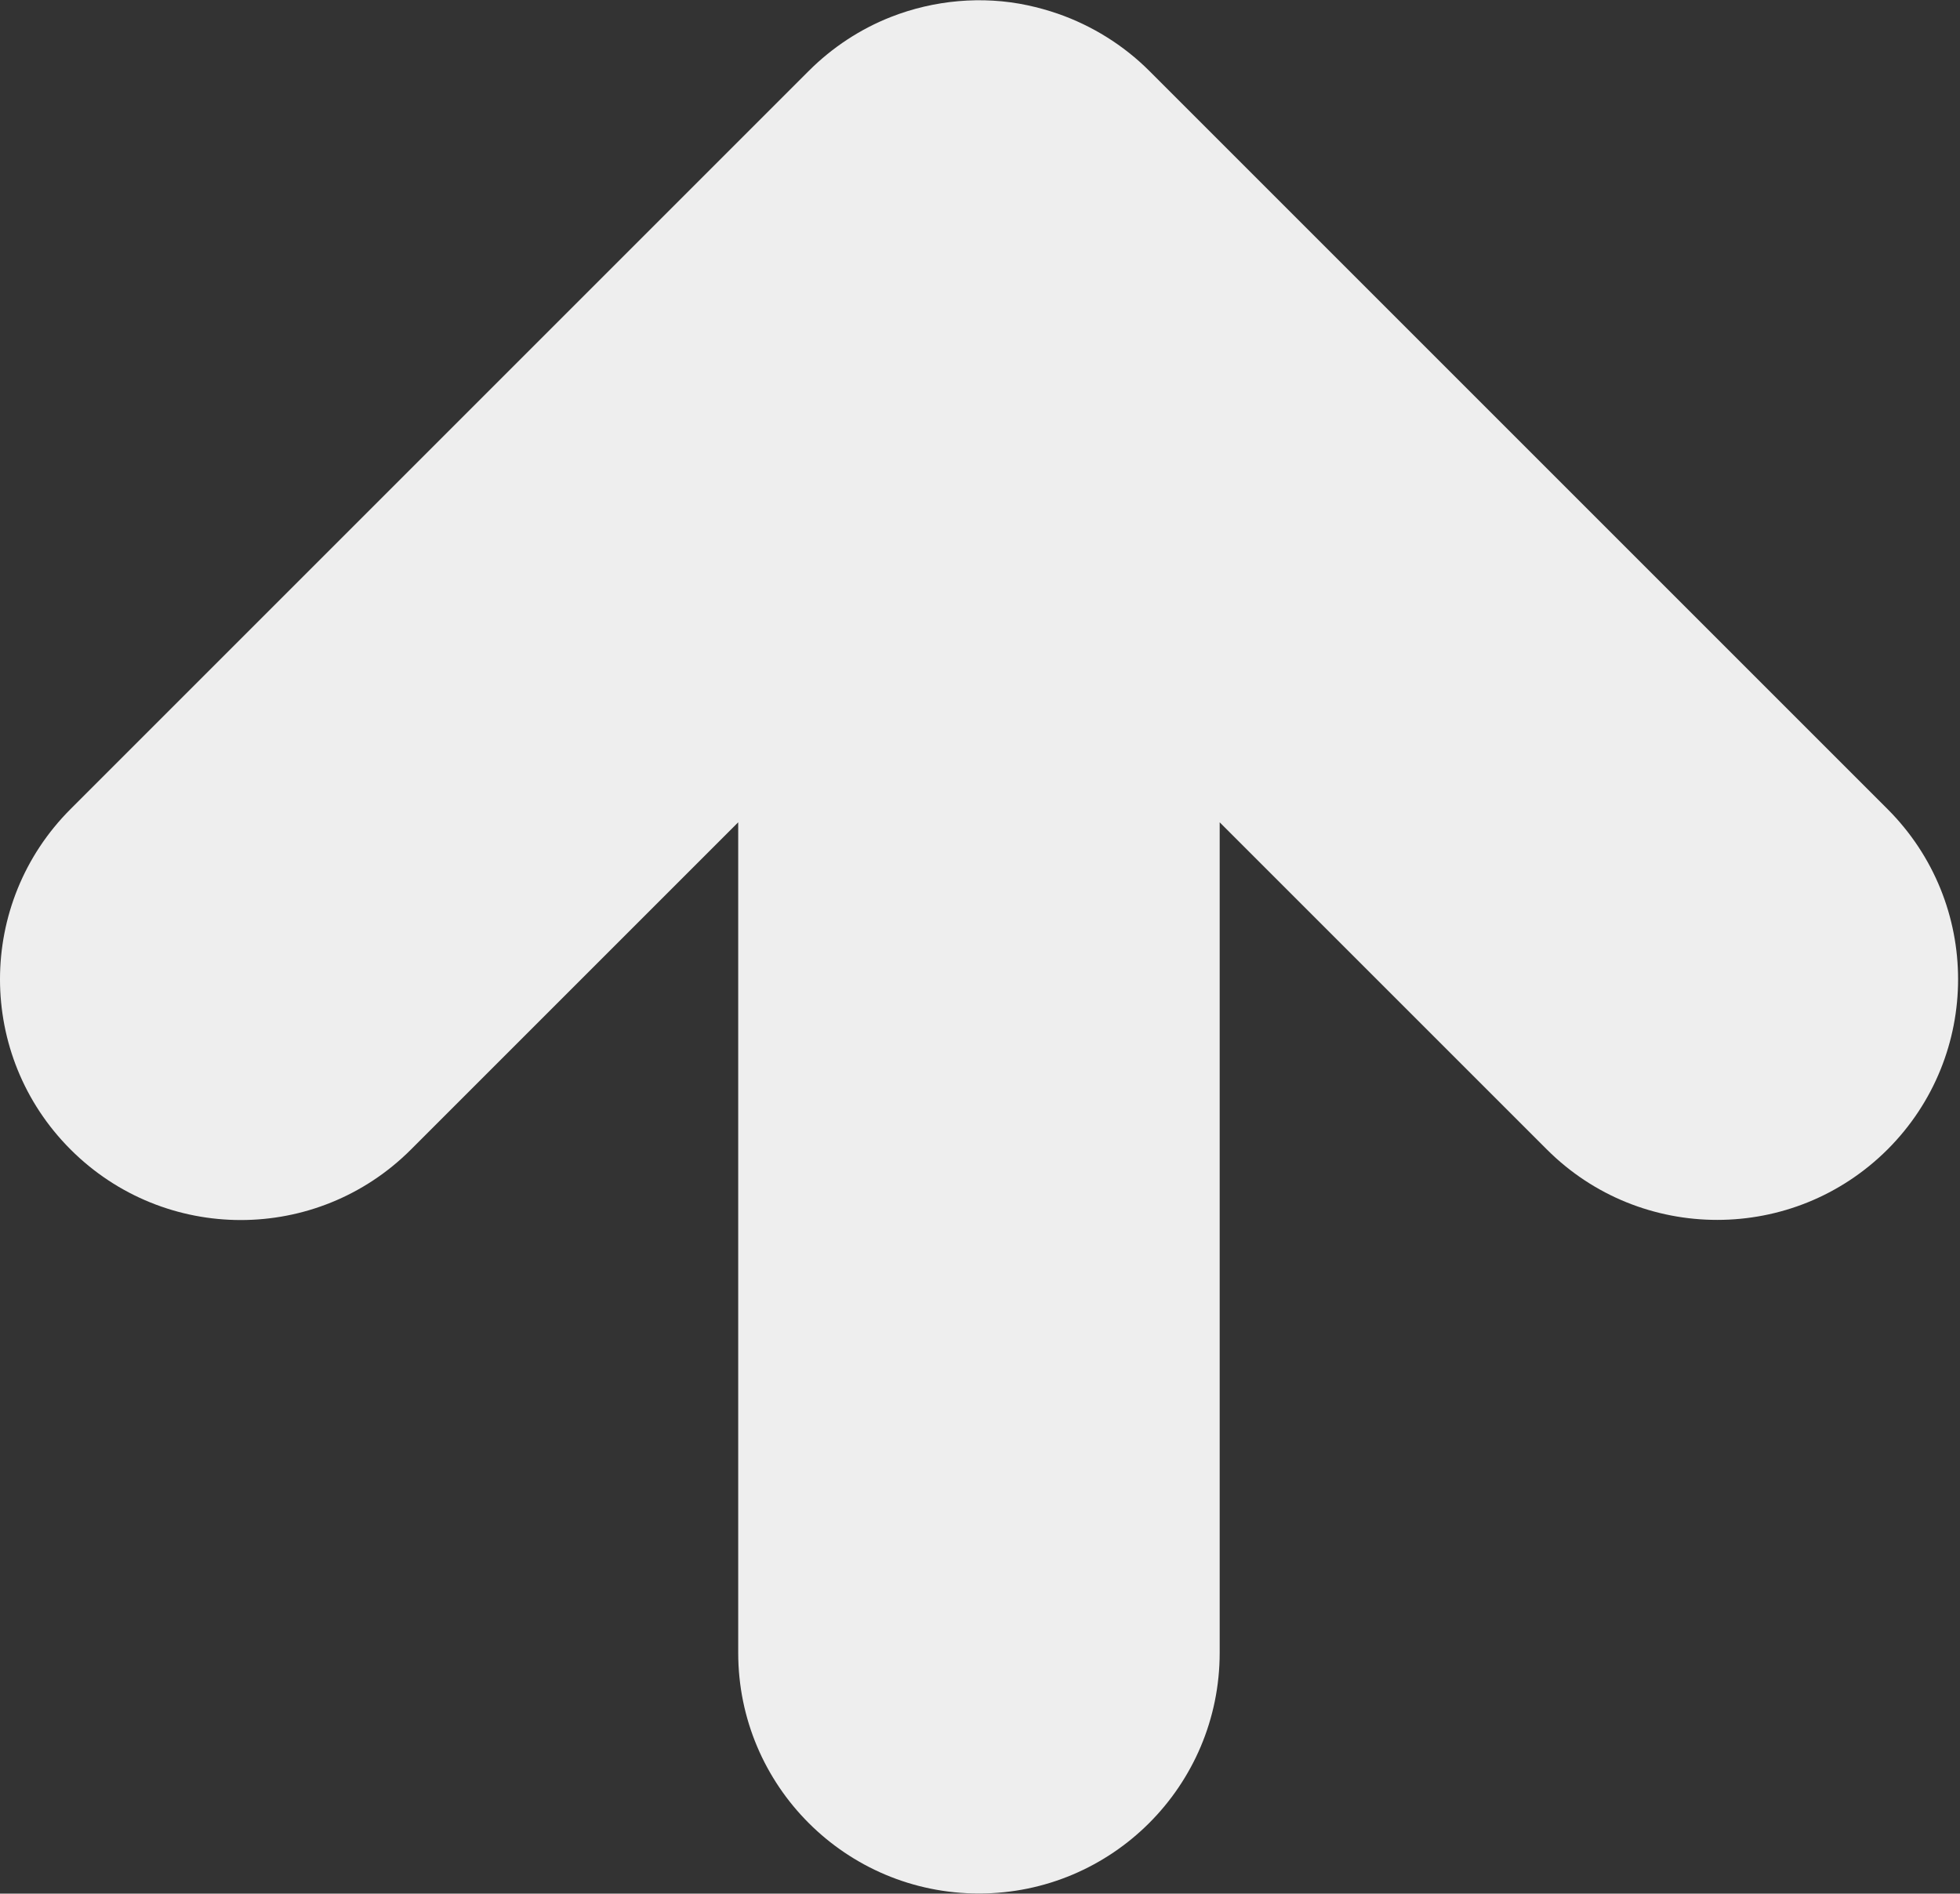<svg width="977" height="944" viewBox="0 0 977 944" fill="none" xmlns="http://www.w3.org/2000/svg">
<rect x="0" y="0" width="977" height="944" fill="#333333" stroke="none"/>
<path d="M572.875 35.326C560.075 22.526 544.275 12.726 527.275 6.826C522.375 5.126 517.275 3.726 512.174 2.626C489.674 -2.174 465.574 0.026 444.174 8.426C428.874 14.426 414.874 23.626 403.174 35.326L35.174 403.326C-11.725 450.225 -11.725 526.126 35.174 573.025C82.074 619.925 157.975 619.925 204.874 573.025L367.974 409.925V823.925C367.974 890.225 421.674 943.925 487.974 943.925C554.275 943.925 607.974 890.225 607.974 823.925V409.925L771.075 573.025C794.474 596.425 825.175 608.126 855.974 608.126C886.775 608.126 917.374 596.426 940.874 573.025C987.774 526.126 987.774 450.225 940.874 403.326L572.875 35.326Z" fill="#EEEEEE"/>
</svg>
